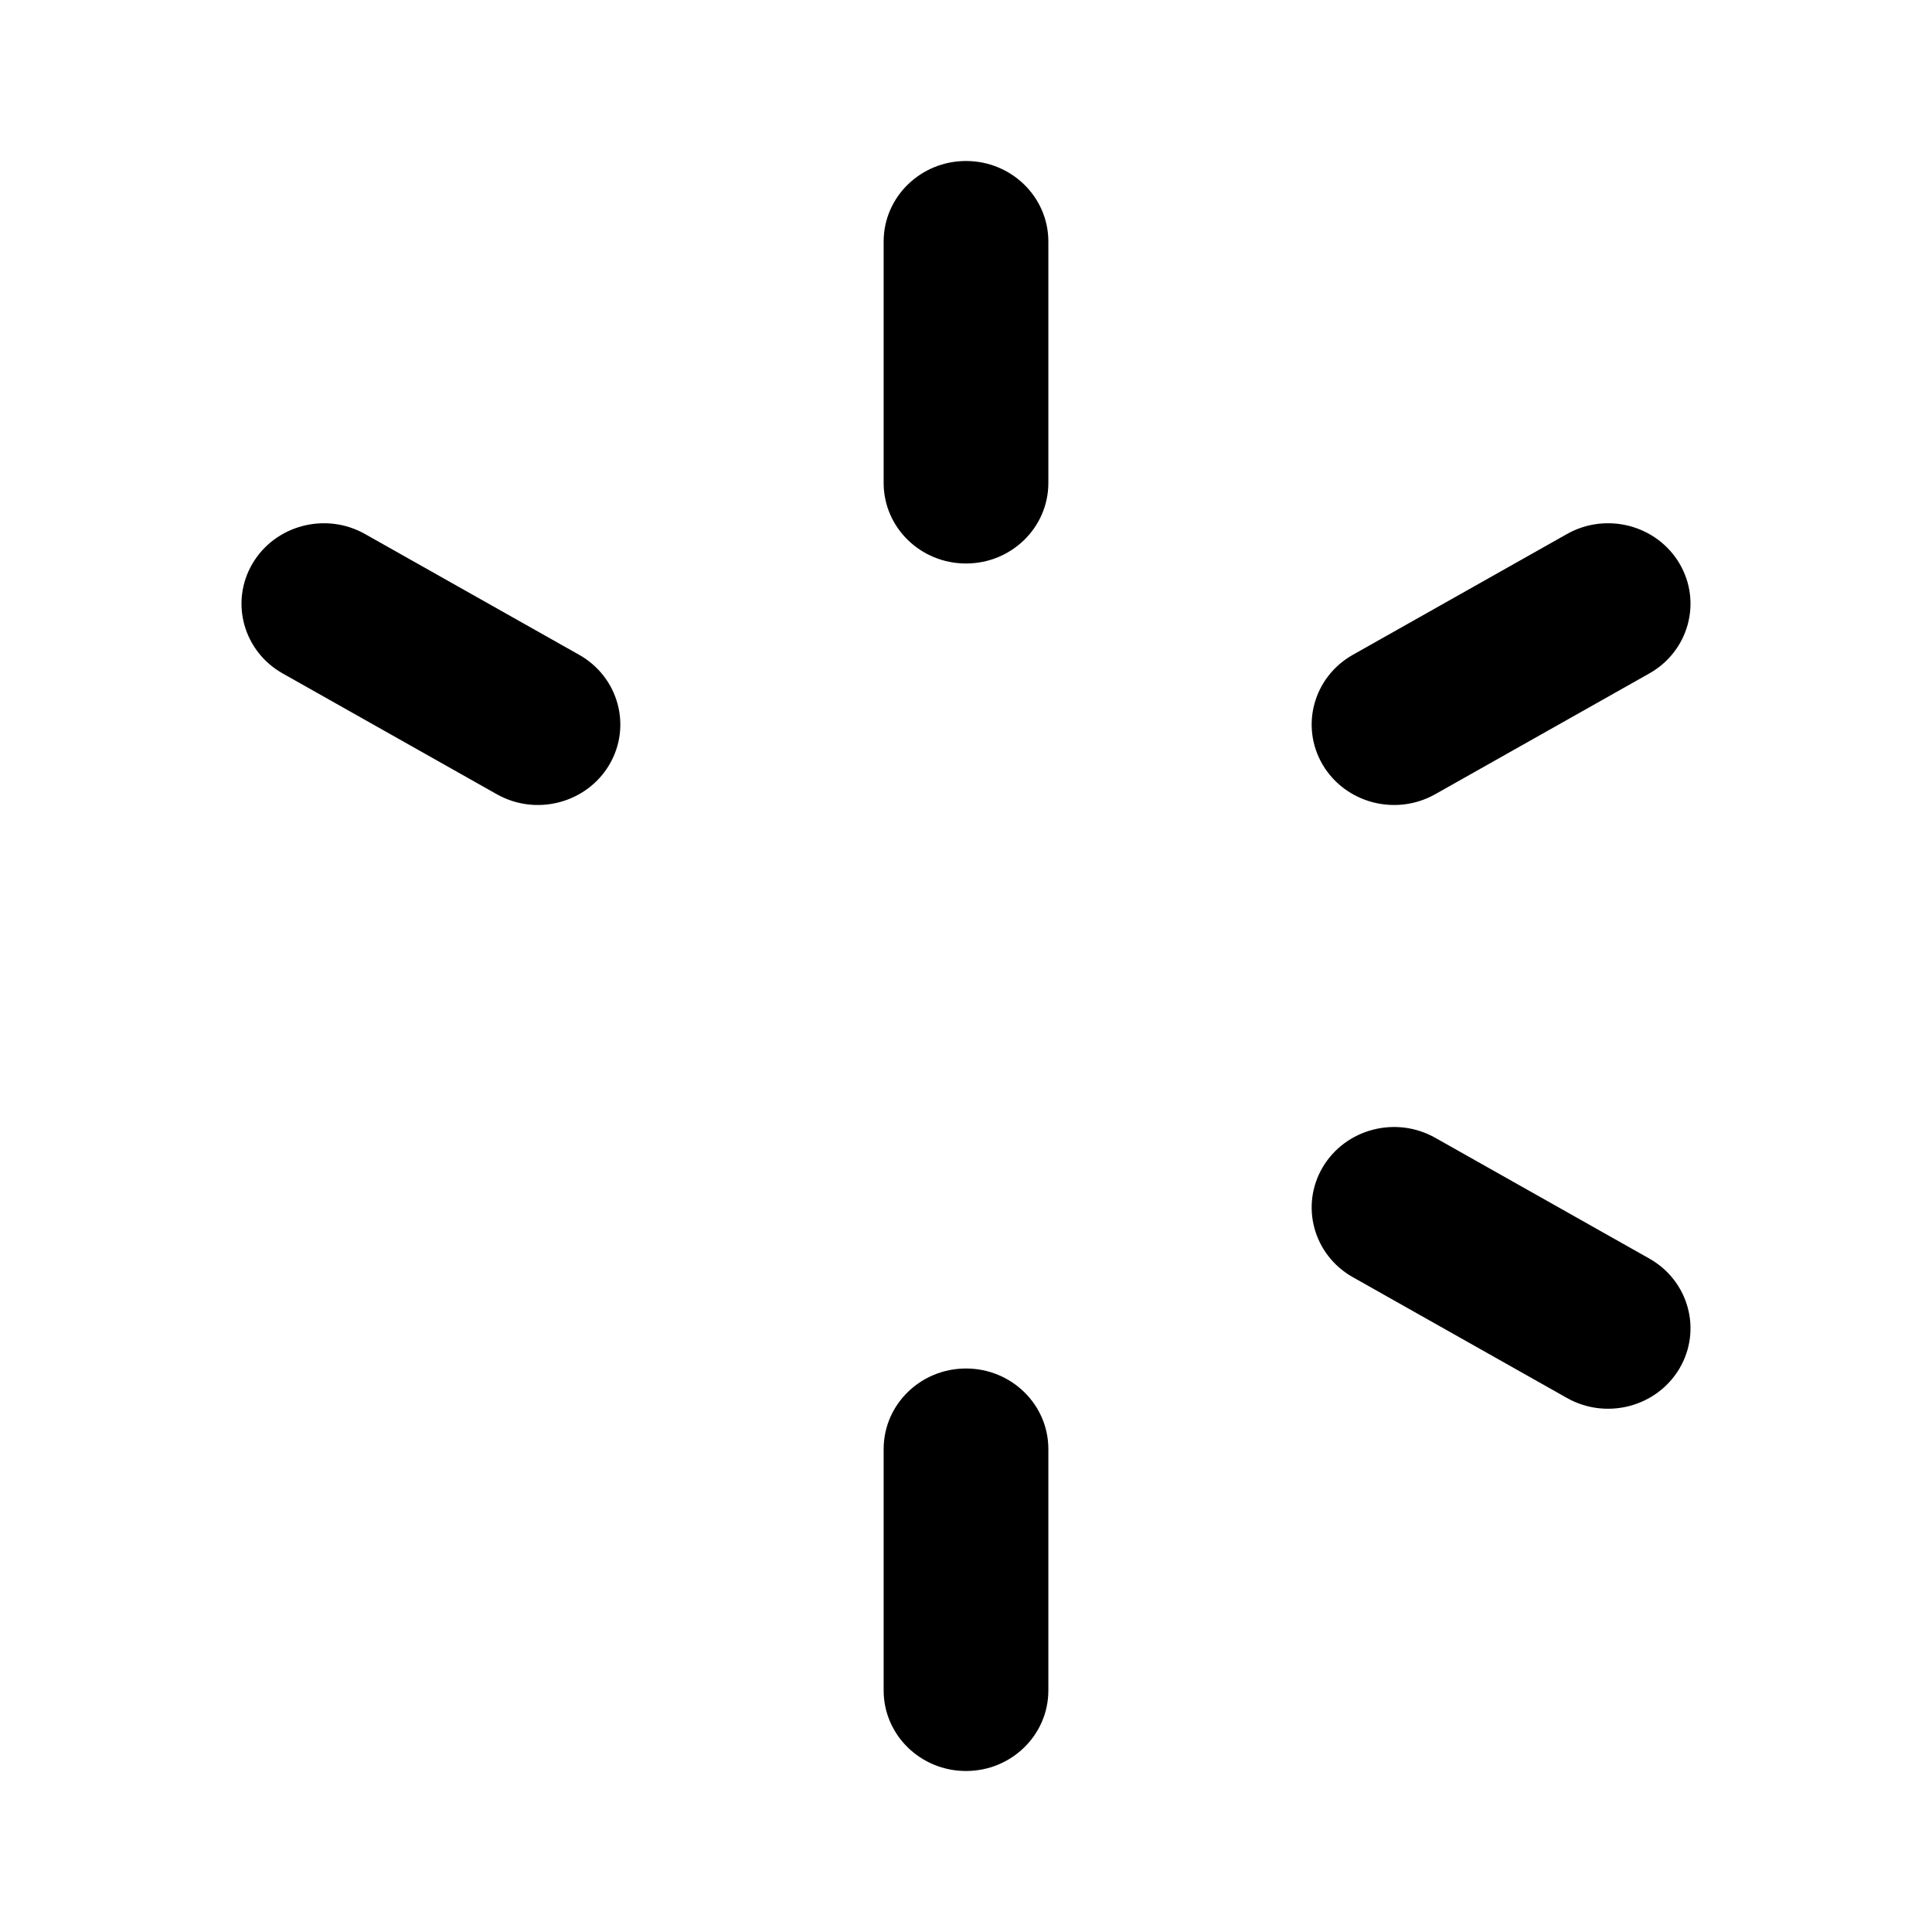 <svg width="24" height="24" viewBox="0 0 24 24" fill="none" xmlns="http://www.w3.org/2000/svg">
<path d="M12 2C12.565 2 13.023 2.448 13.023 3V6C13.023 6.552 12.565 7 12 7C11.435 7 10.977 6.552 10.977 6V3C10.977 2.448 11.435 2 12 2ZM12 17C12.565 17 13.023 17.448 13.023 18V21C13.023 21.552 12.565 22 12 22C11.435 22 10.977 21.552 10.977 21V18C10.977 17.448 11.435 17 12 17ZM20.863 7C21.145 7.478 20.978 8.09 20.488 8.366L17.829 9.866C17.34 10.142 16.714 9.978 16.431 9.5C16.149 9.022 16.316 8.41 16.806 8.134L19.465 6.634C19.954 6.358 20.58 6.522 20.863 7ZM20.863 17C20.58 17.478 19.954 17.642 19.465 17.366L16.806 15.866C16.316 15.59 16.149 14.978 16.431 14.5C16.714 14.022 17.34 13.858 17.829 14.134L20.488 15.634C20.978 15.91 21.145 16.522 20.863 17ZM7.569 9.5C7.286 9.978 6.66 10.142 6.171 9.866L3.512 8.366C3.022 8.09 2.855 7.478 3.137 7C3.42 6.522 4.046 6.358 4.535 6.634L7.194 8.134C7.684 8.41 7.851 9.022 7.569 9.5Z" fill="black"/>
</svg>
